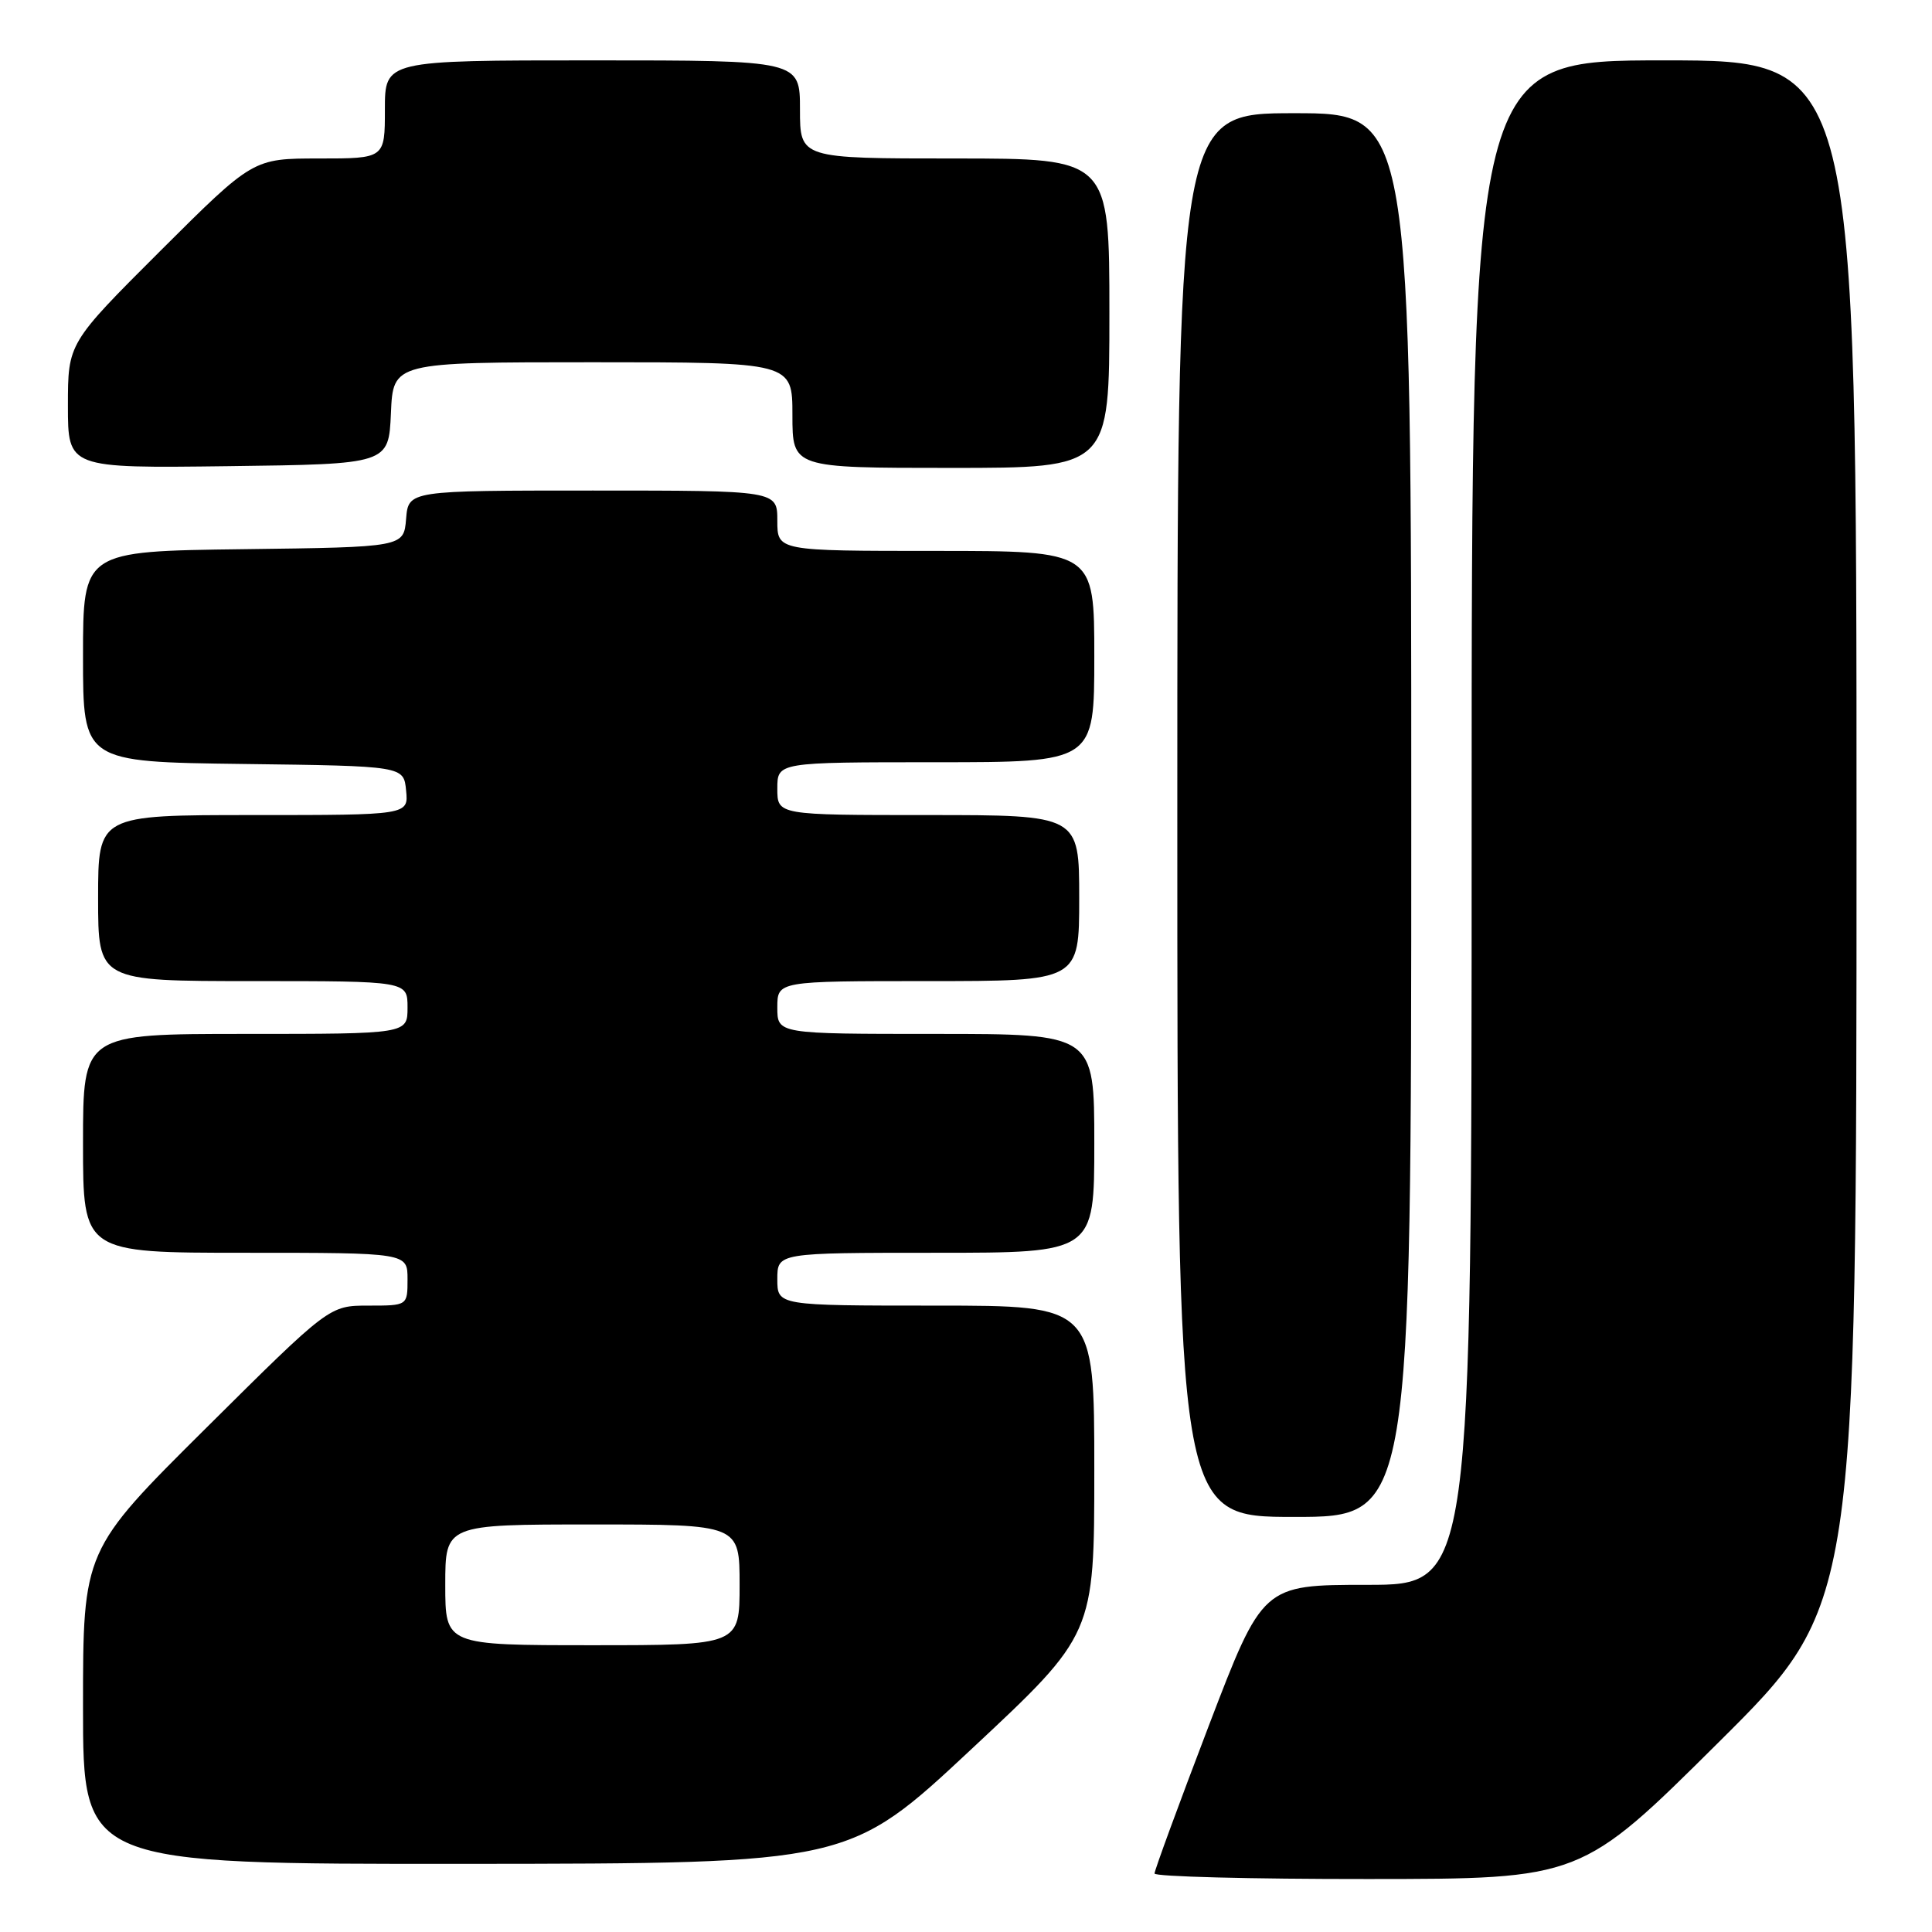 <?xml version="1.0" encoding="UTF-8" standalone="no"?>
<!DOCTYPE svg PUBLIC "-//W3C//DTD SVG 1.1//EN" "http://www.w3.org/Graphics/SVG/1.1/DTD/svg11.dtd" >
<svg xmlns="http://www.w3.org/2000/svg" xmlns:xlink="http://www.w3.org/1999/xlink" version="1.1" viewBox="0 0 256 256">
 <g >
 <path fill="currentColor"
d=" M 227.75 230.84 C 246.00 212.71 246.00 212.71 246.00 110.36 C 246.00 8.00 246.00 8.00 220.50 8.00 C 195.00 8.00 195.00 8.00 195.00 109.00 C 195.00 210.00 195.00 210.00 181.16 210.00 C 167.31 210.00 167.31 210.00 160.14 228.75 C 156.20 239.06 152.98 247.84 152.98 248.25 C 152.99 248.66 165.71 248.99 181.25 248.98 C 209.50 248.97 209.50 248.97 227.75 230.84 Z  M 128.75 231.74 C 145.00 216.56 145.00 216.56 145.00 194.78 C 145.00 173.00 145.00 173.00 124.00 173.00 C 103.00 173.00 103.00 173.00 103.00 169.50 C 103.00 166.00 103.00 166.00 124.00 166.00 C 145.00 166.00 145.00 166.00 145.00 151.50 C 145.00 137.00 145.00 137.00 124.00 137.00 C 103.00 137.00 103.00 137.00 103.00 133.50 C 103.00 130.00 103.00 130.00 123.00 130.00 C 143.00 130.00 143.00 130.00 143.00 119.00 C 143.00 108.00 143.00 108.00 123.00 108.00 C 103.00 108.00 103.00 108.00 103.00 104.50 C 103.00 101.00 103.00 101.00 124.00 101.00 C 145.00 101.00 145.00 101.00 145.00 87.00 C 145.00 73.00 145.00 73.00 124.00 73.00 C 103.00 73.00 103.00 73.00 103.00 69.00 C 103.00 65.00 103.00 65.00 78.56 65.00 C 54.12 65.00 54.12 65.00 53.81 68.75 C 53.50 72.50 53.50 72.50 32.25 72.77 C 11.00 73.04 11.00 73.04 11.00 87.00 C 11.00 100.96 11.00 100.96 32.25 101.23 C 53.50 101.50 53.50 101.50 53.81 104.75 C 54.13 108.00 54.13 108.00 33.56 108.00 C 13.00 108.00 13.00 108.00 13.00 119.00 C 13.00 130.00 13.00 130.00 33.50 130.00 C 54.00 130.00 54.00 130.00 54.00 133.50 C 54.00 137.00 54.00 137.00 32.50 137.00 C 11.00 137.00 11.00 137.00 11.00 151.50 C 11.00 166.00 11.00 166.00 32.50 166.00 C 54.00 166.00 54.00 166.00 54.00 169.50 C 54.00 173.00 54.00 173.00 48.82 173.00 C 43.64 173.00 43.64 173.00 27.32 189.21 C 11.00 205.42 11.00 205.42 11.00 226.21 C 11.00 247.00 11.00 247.00 61.75 246.97 C 112.50 246.93 112.50 246.93 128.75 231.74 Z  M 187.00 108.00 C 187.00 15.00 187.00 15.00 171.50 15.00 C 156.00 15.00 156.00 15.00 156.00 108.00 C 156.00 201.00 156.00 201.00 171.50 201.00 C 187.00 201.00 187.00 201.00 187.00 108.00 Z  M 51.80 54.75 C 52.09 48.00 52.09 48.00 78.55 48.00 C 105.00 48.00 105.00 48.00 105.00 55.00 C 105.00 62.00 105.00 62.00 126.00 62.00 C 147.00 62.00 147.00 62.00 147.00 41.50 C 147.00 21.00 147.00 21.00 126.50 21.00 C 106.00 21.00 106.00 21.00 106.00 14.50 C 106.00 8.00 106.00 8.00 78.50 8.00 C 51.00 8.00 51.00 8.00 51.00 14.50 C 51.00 21.00 51.00 21.00 42.26 21.00 C 33.53 21.00 33.53 21.00 21.26 33.23 C 9.00 45.47 9.00 45.47 9.00 53.75 C 9.00 62.04 9.00 62.04 30.25 61.77 C 51.50 61.50 51.50 61.50 51.80 54.75 Z  M 59.00 210.00 C 59.00 202.00 59.00 202.00 78.50 202.00 C 98.00 202.00 98.00 202.00 98.00 210.00 C 98.00 218.00 98.00 218.00 78.50 218.00 C 59.00 218.00 59.00 218.00 59.00 210.00 Z "/>
</g>
</svg>